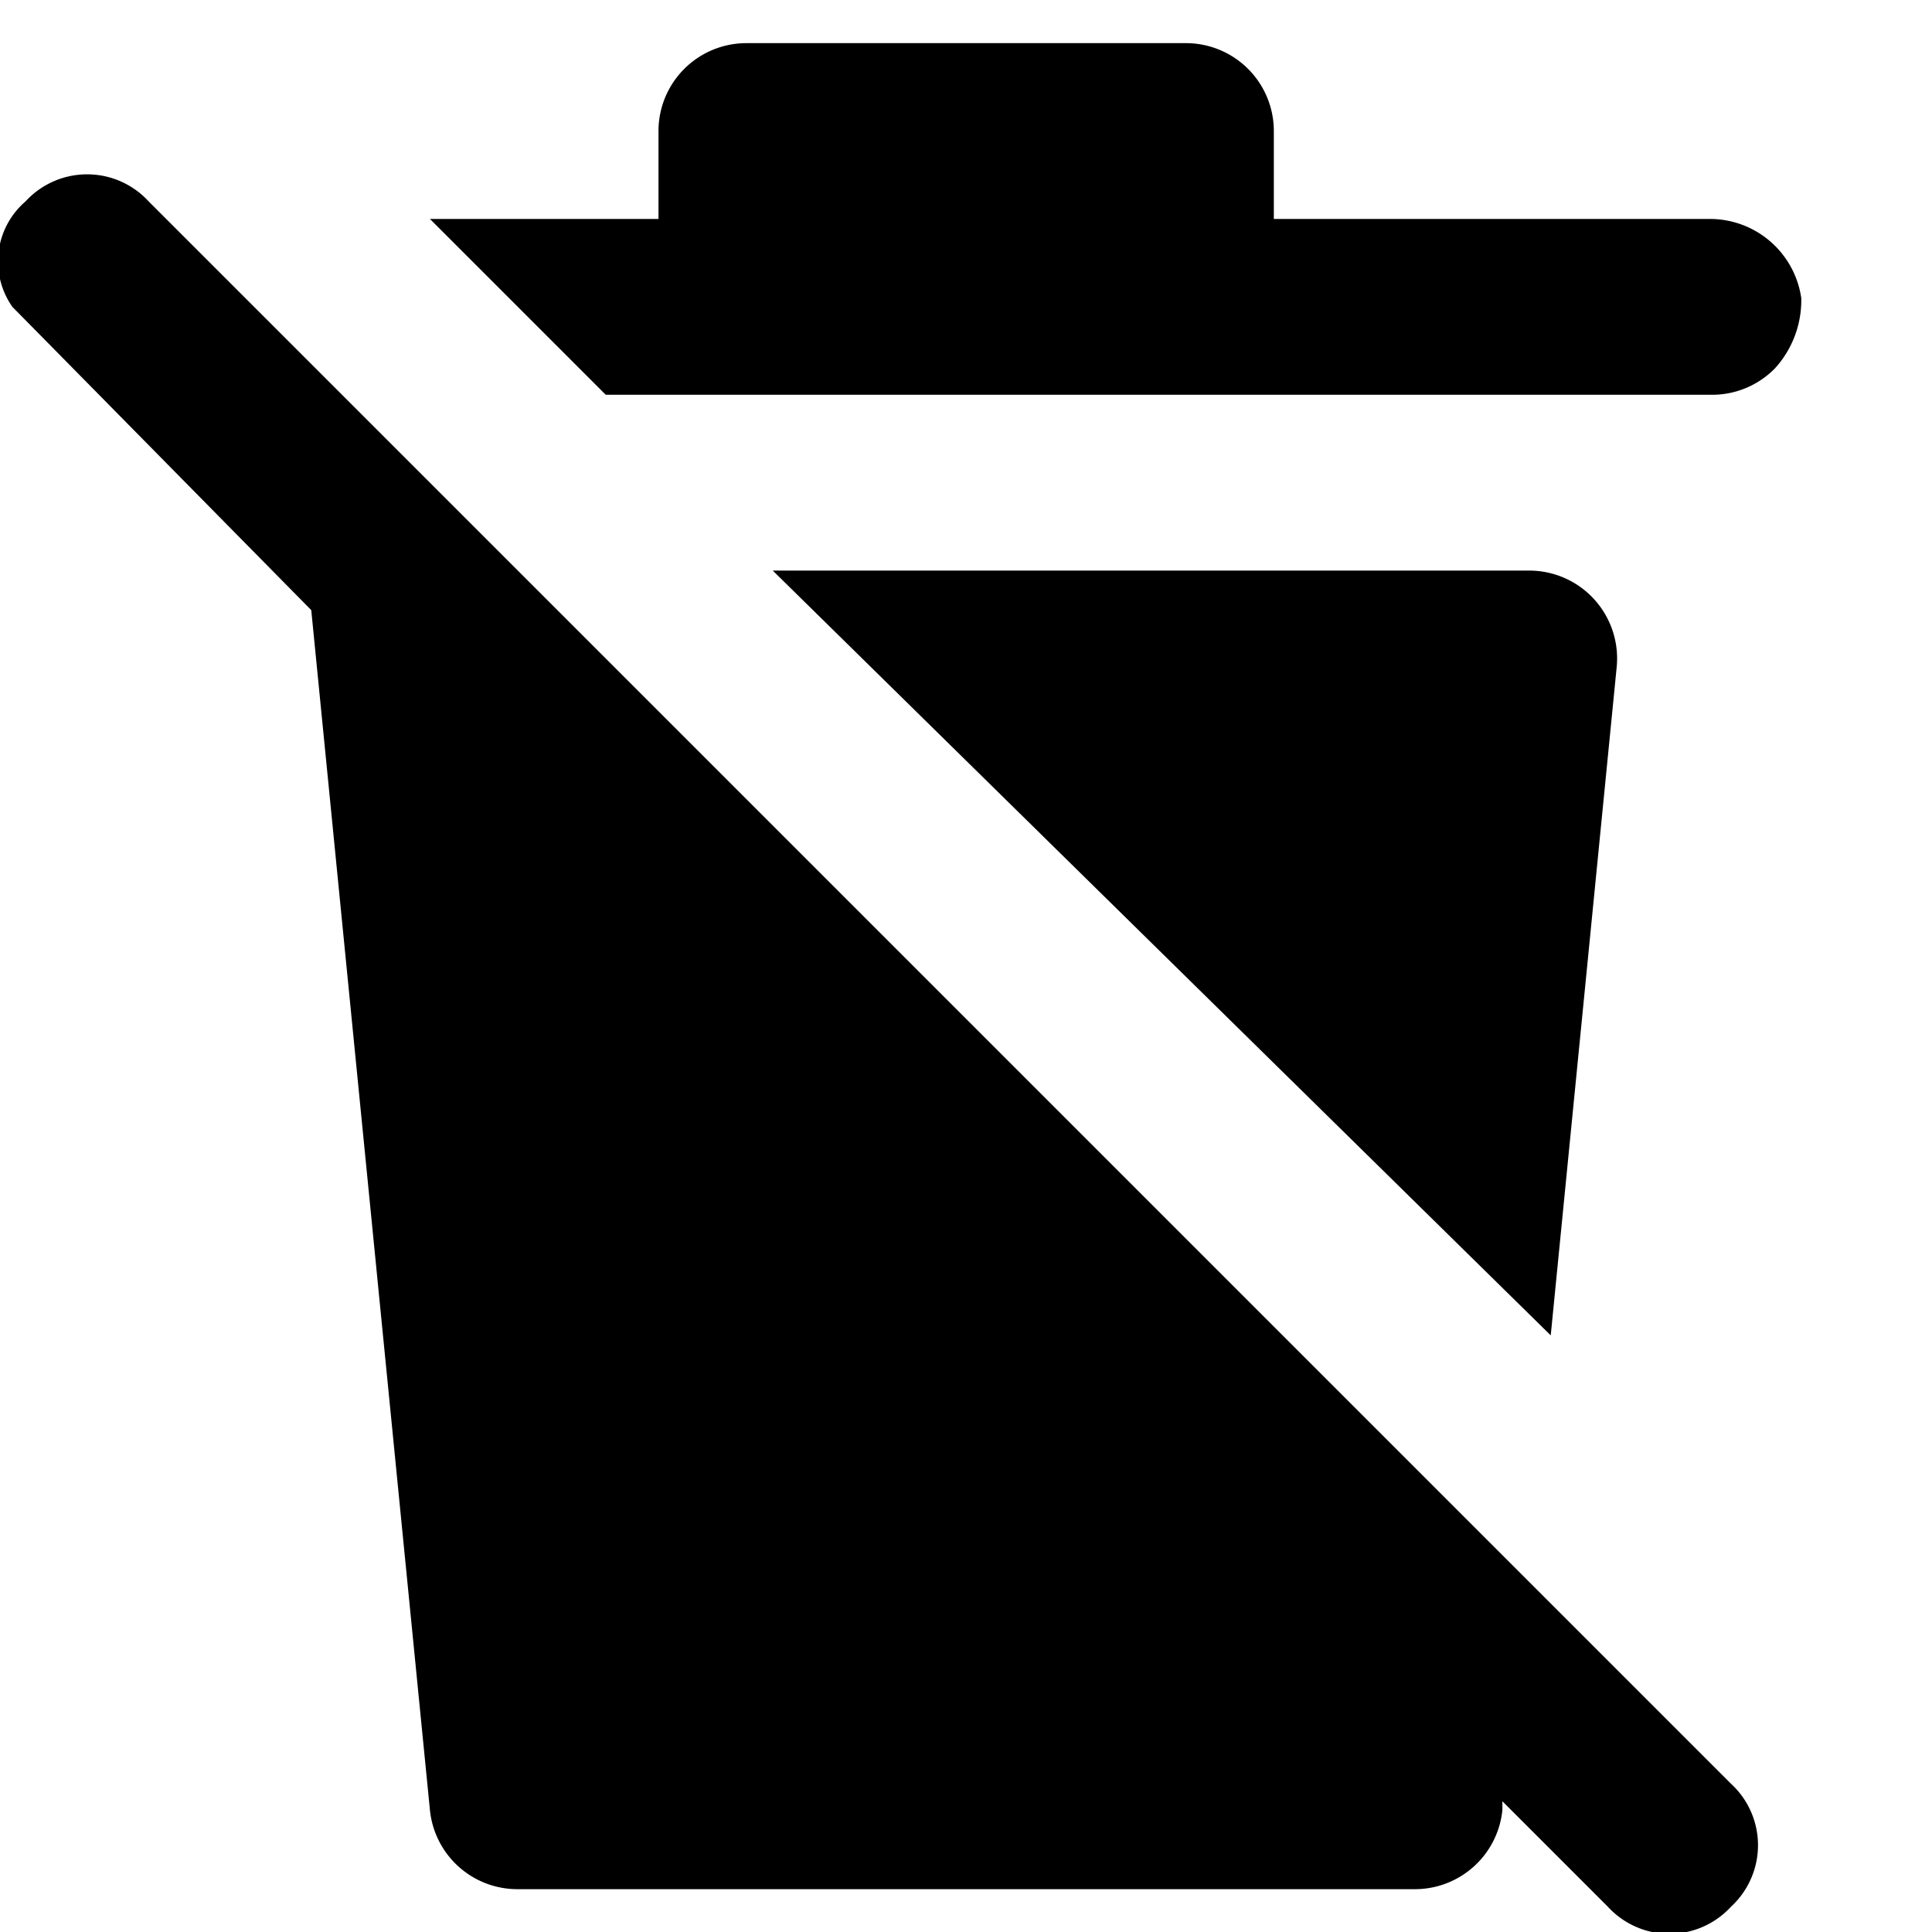 <?xml version="1.0" encoding="UTF-8" standalone="no"?>
<!-- Uploaded to: SVG Repo, www.svgrepo.com, Transformed by: SVG Repo Mixer Tools -->

<svg
   width="70px"
   height="70px"
   viewBox="0 0 48 48"
   fill="#000000"
   version="1.1"
   id="svg1091"
   sodipodi:docname="delete2.svg"
   inkscape:version="1.2.2 (732a01da63, 2022-12-09)"
   xmlns:inkscape="http://www.inkscape.org/namespaces/inkscape"
   xmlns:sodipodi="http://sodipodi.sourceforge.net/DTD/sodipodi-0.dtd"
   xmlns="http://www.w3.org/2000/svg"
   xmlns:svg="http://www.w3.org/2000/svg">
  <defs
     id="defs1095" />
  <sodipodi:namedview
     id="namedview1093"
     pagecolor="#ffffff"
     bordercolor="#000000"
     borderopacity="0.25"
     inkscape:showpageshadow="2"
     inkscape:pageopacity="0.0"
     inkscape:pagecheckerboard="0"
     inkscape:deskcolor="#d1d1d1"
     showgrid="false"
     inkscape:zoom="7.1714286"
     inkscape:cx="34.930279"
     inkscape:cy="35"
     inkscape:window-width="1366"
     inkscape:window-height="705"
     inkscape:window-x="-8"
     inkscape:window-y="-8"
     inkscape:window-maximized="1"
     inkscape:current-layer="icons_Q2" />
  <g
     id="SVGRepo_bgCarrier"
     stroke-width="0" />
  <g
     id="SVGRepo_tracerCarrier"
     stroke-linecap="round"
     stroke-linejoin="round" />
  <g
     id="invisible_box"
     data-name="invisible box"
     style="stroke:#000000;stroke-width:0;stroke-dasharray:none;stroke-opacity:1"
     transform="matrix(1.092,0,0,1.092,-2.204,-2.204)">
    <rect
       width="48"
       height="48"
       fill="none"
       id="rect1077"
       x="0"
       y="0"
       style="stroke:#000000;stroke-width:0;stroke-dasharray:none;stroke-opacity:1" />
  </g>
  <g
     id="icons_Q2"
     data-name="icons Q2"
     style="stroke:#000000;stroke-width:0;stroke-dasharray:none;stroke-opacity:1"
     transform="matrix(1.092,0,0,1.092,-2.204,-2.204)">
    <g
       id="g1086"
       style="stroke:#000000;stroke-width:0;stroke-dasharray:none;stroke-opacity:1">
      <path
         d="M 41.4,42.6 5.4,6.6 A 1.9,1.9 0 0 0 2.6,6.6 1.8,1.8 0 0 0 2.3,9 l 6.8,6.9 2.7,27.3 a 2,2 0 0 0 2,1.8 h 20.4 a 2,2 0 0 0 2,-1.8 V 43 l 2.4,2.4 a 1.9,1.9 0 0 0 2.8,0 1.9,1.9 0 0 0 0,-2.8 z"
         id="path1080"
         style="stroke:#000000;stroke-width:0;stroke-dasharray:none;stroke-opacity:1" />
      <path
         d="M 43,8.8 A 2.3,2.3 0 0 1 42.4,10.4 2,2 0 0 1 41,11 H 15.8 l -4,-4 H 17 V 5 a 2,2 0 0 1 2,-2 h 10 a 2,2 0 0 1 2,2 v 2 h 9.9 A 2.1,2.1 0 0 1 43,8.8 Z"
         id="path1082"
         style="stroke:#000000;stroke-width:0;stroke-dasharray:none;stroke-opacity:1" />
      <path
         d="M 36.8,15 H 19.6 l 17.7,17.4 1.5,-15.2 a 2,2 0 0 0 -2,-2.2 z"
         id="path1084"
         style="stroke:#000000;stroke-width:0;stroke-dasharray:none;stroke-opacity:1" />
    </g>
  </g>
</svg>
